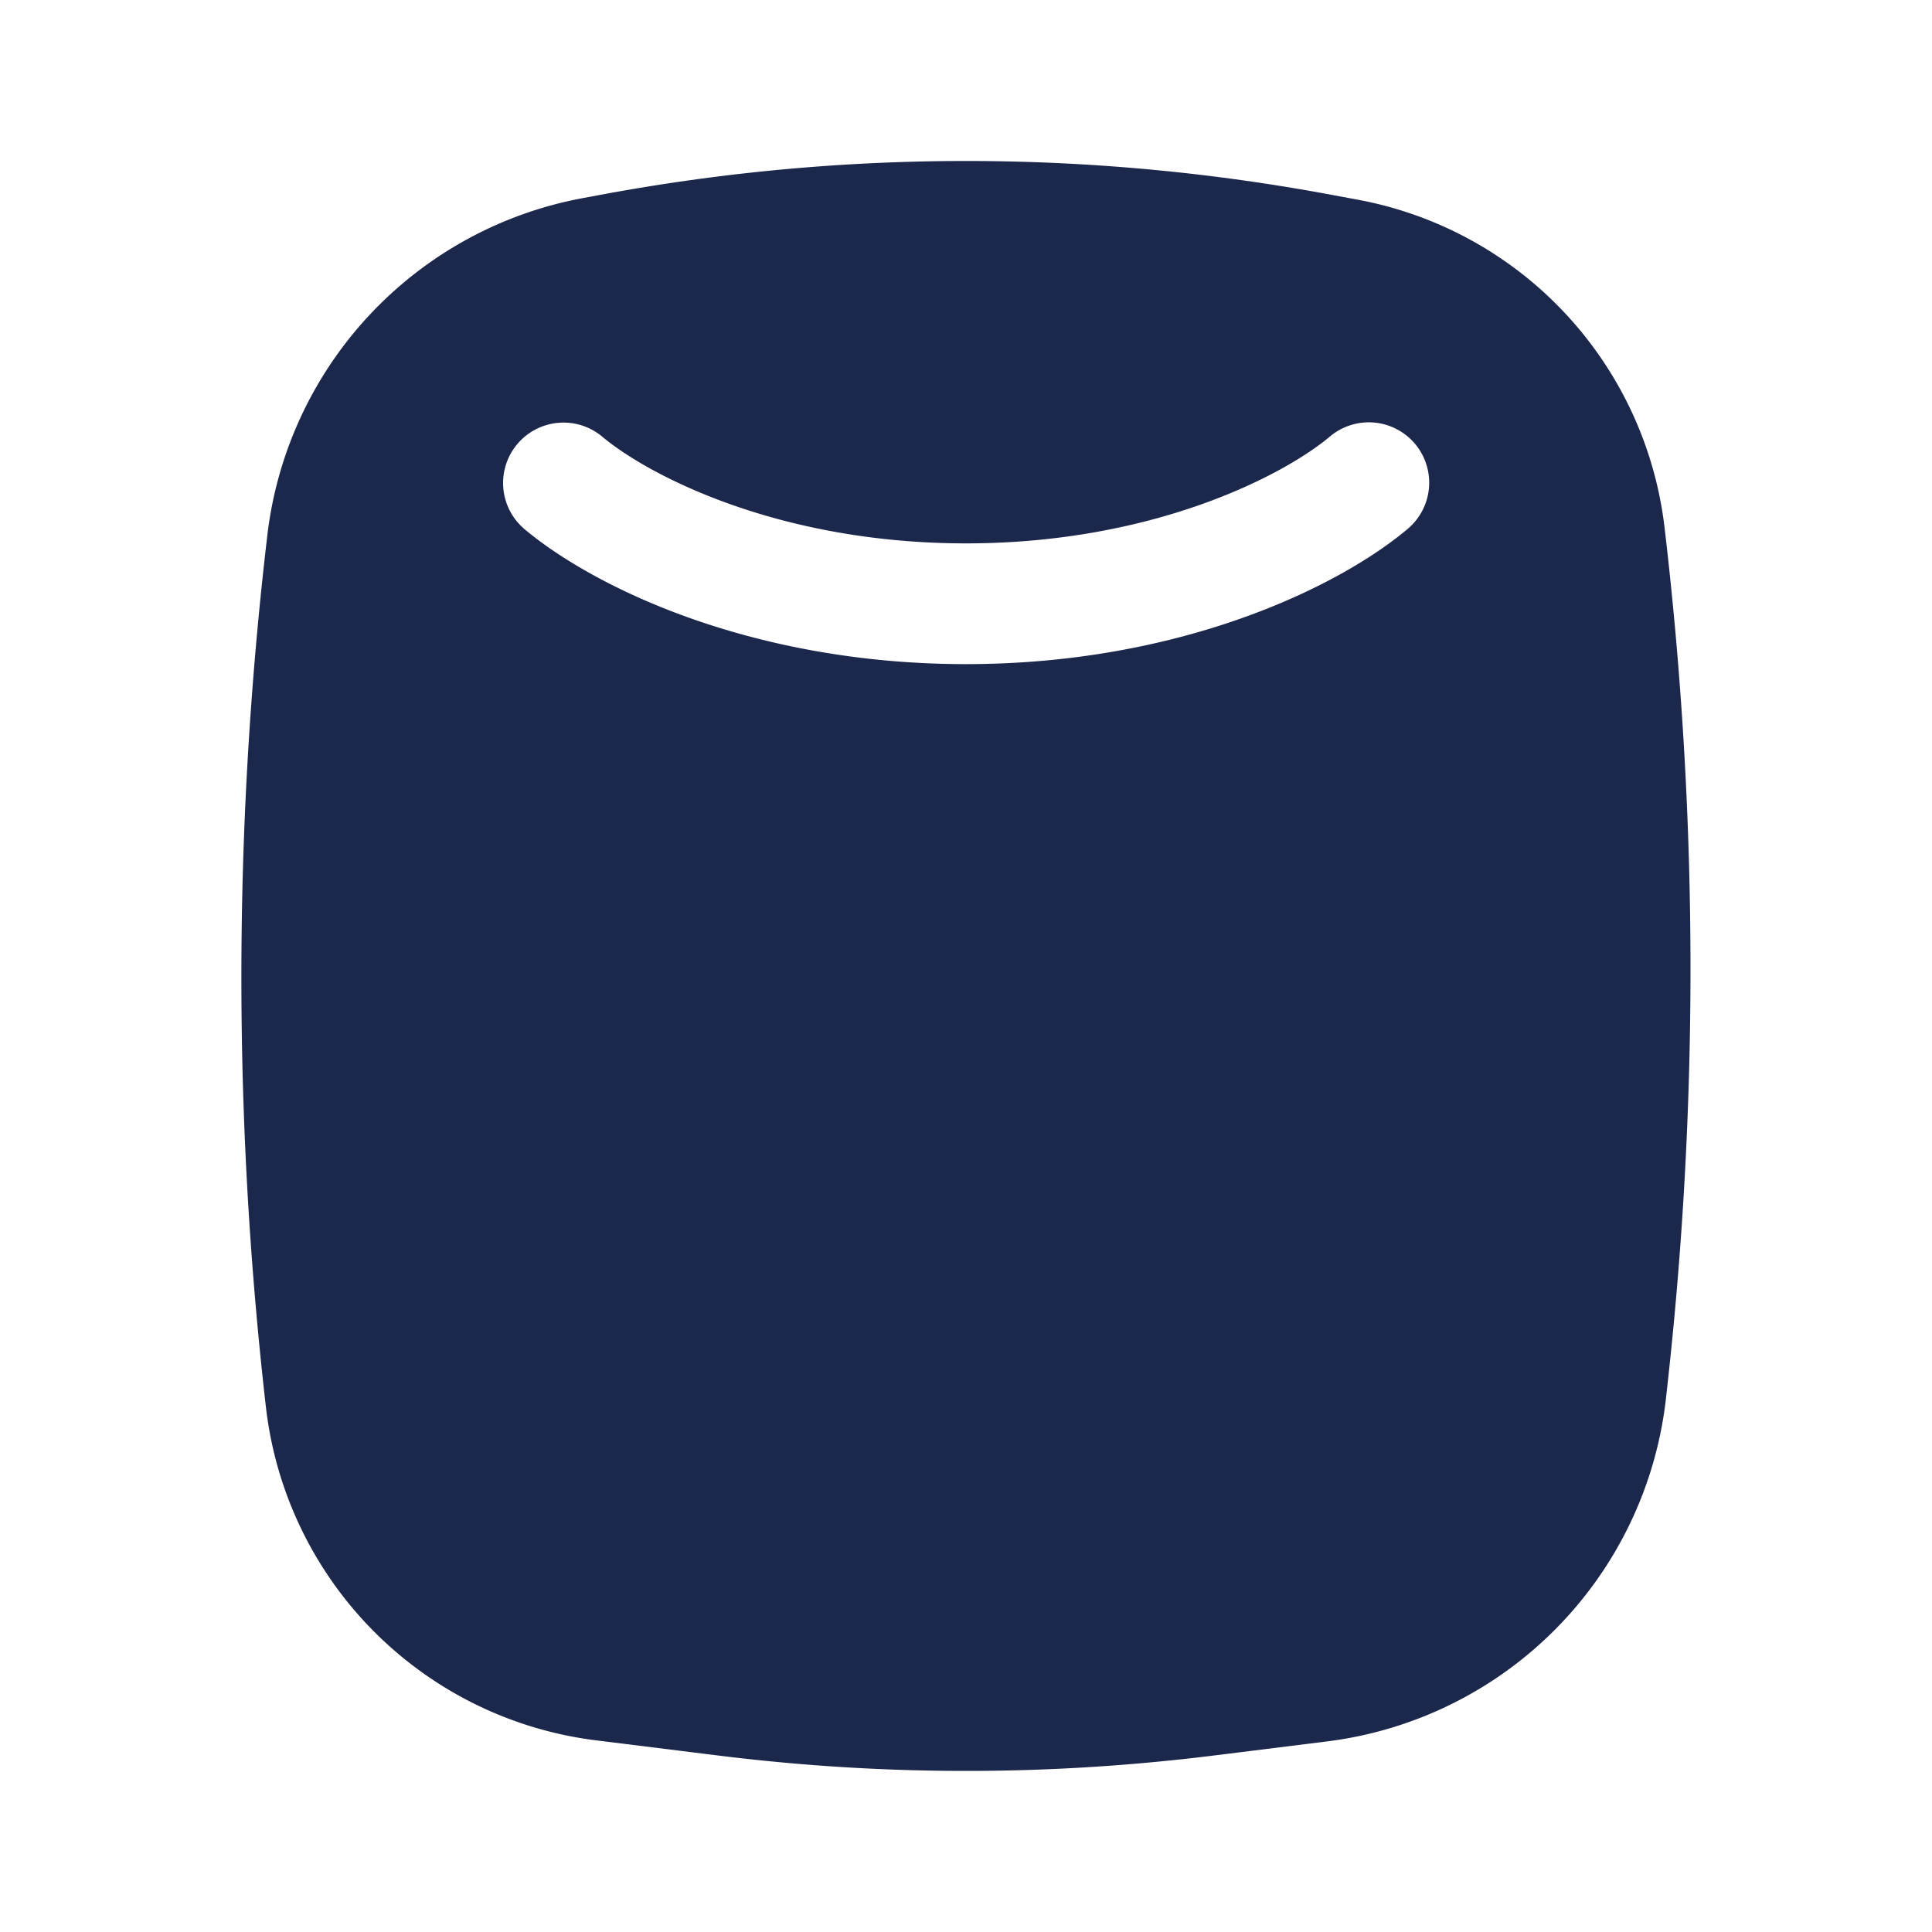 <svg xmlns="http://www.w3.org/2000/svg" width="24" height="24" fill="none">
  <path fill="#1C274C" fill-rule="evenodd" d="M7.24 2.461a4.833 4.833 0 0 0-3.92 4.197l-.016.137a46.932 46.932 0 0 0 0 10.69A4.714 4.714 0 0 0 7.41 21.62l1.016.126c.495.062.742.093.99.118 1.717.18 3.45.18 5.168 0 .248-.025.495-.056.99-.118l.906-.113a4.838 4.838 0 0 0 4.215-4.26l.017-.154a46.818 46.818 0 0 0-.035-10.672 4.701 4.701 0 0 0-3.809-4.066l-.323-.06a24.736 24.736 0 0 0-9.09 0l-.216.04Zm-.815 3.057a.75.75 0 0 1 1.057-.093C8.059 5.908 9.676 6.75 12 6.75s3.941-.842 4.518-1.325a.75.75 0 1 1 .963 1.15C16.62 7.297 14.657 8.25 12 8.25c-2.656 0-4.62-.953-5.482-1.675a.75.75 0 0 1-.093-1.057Z" clip-rule="evenodd"/>
</svg>
